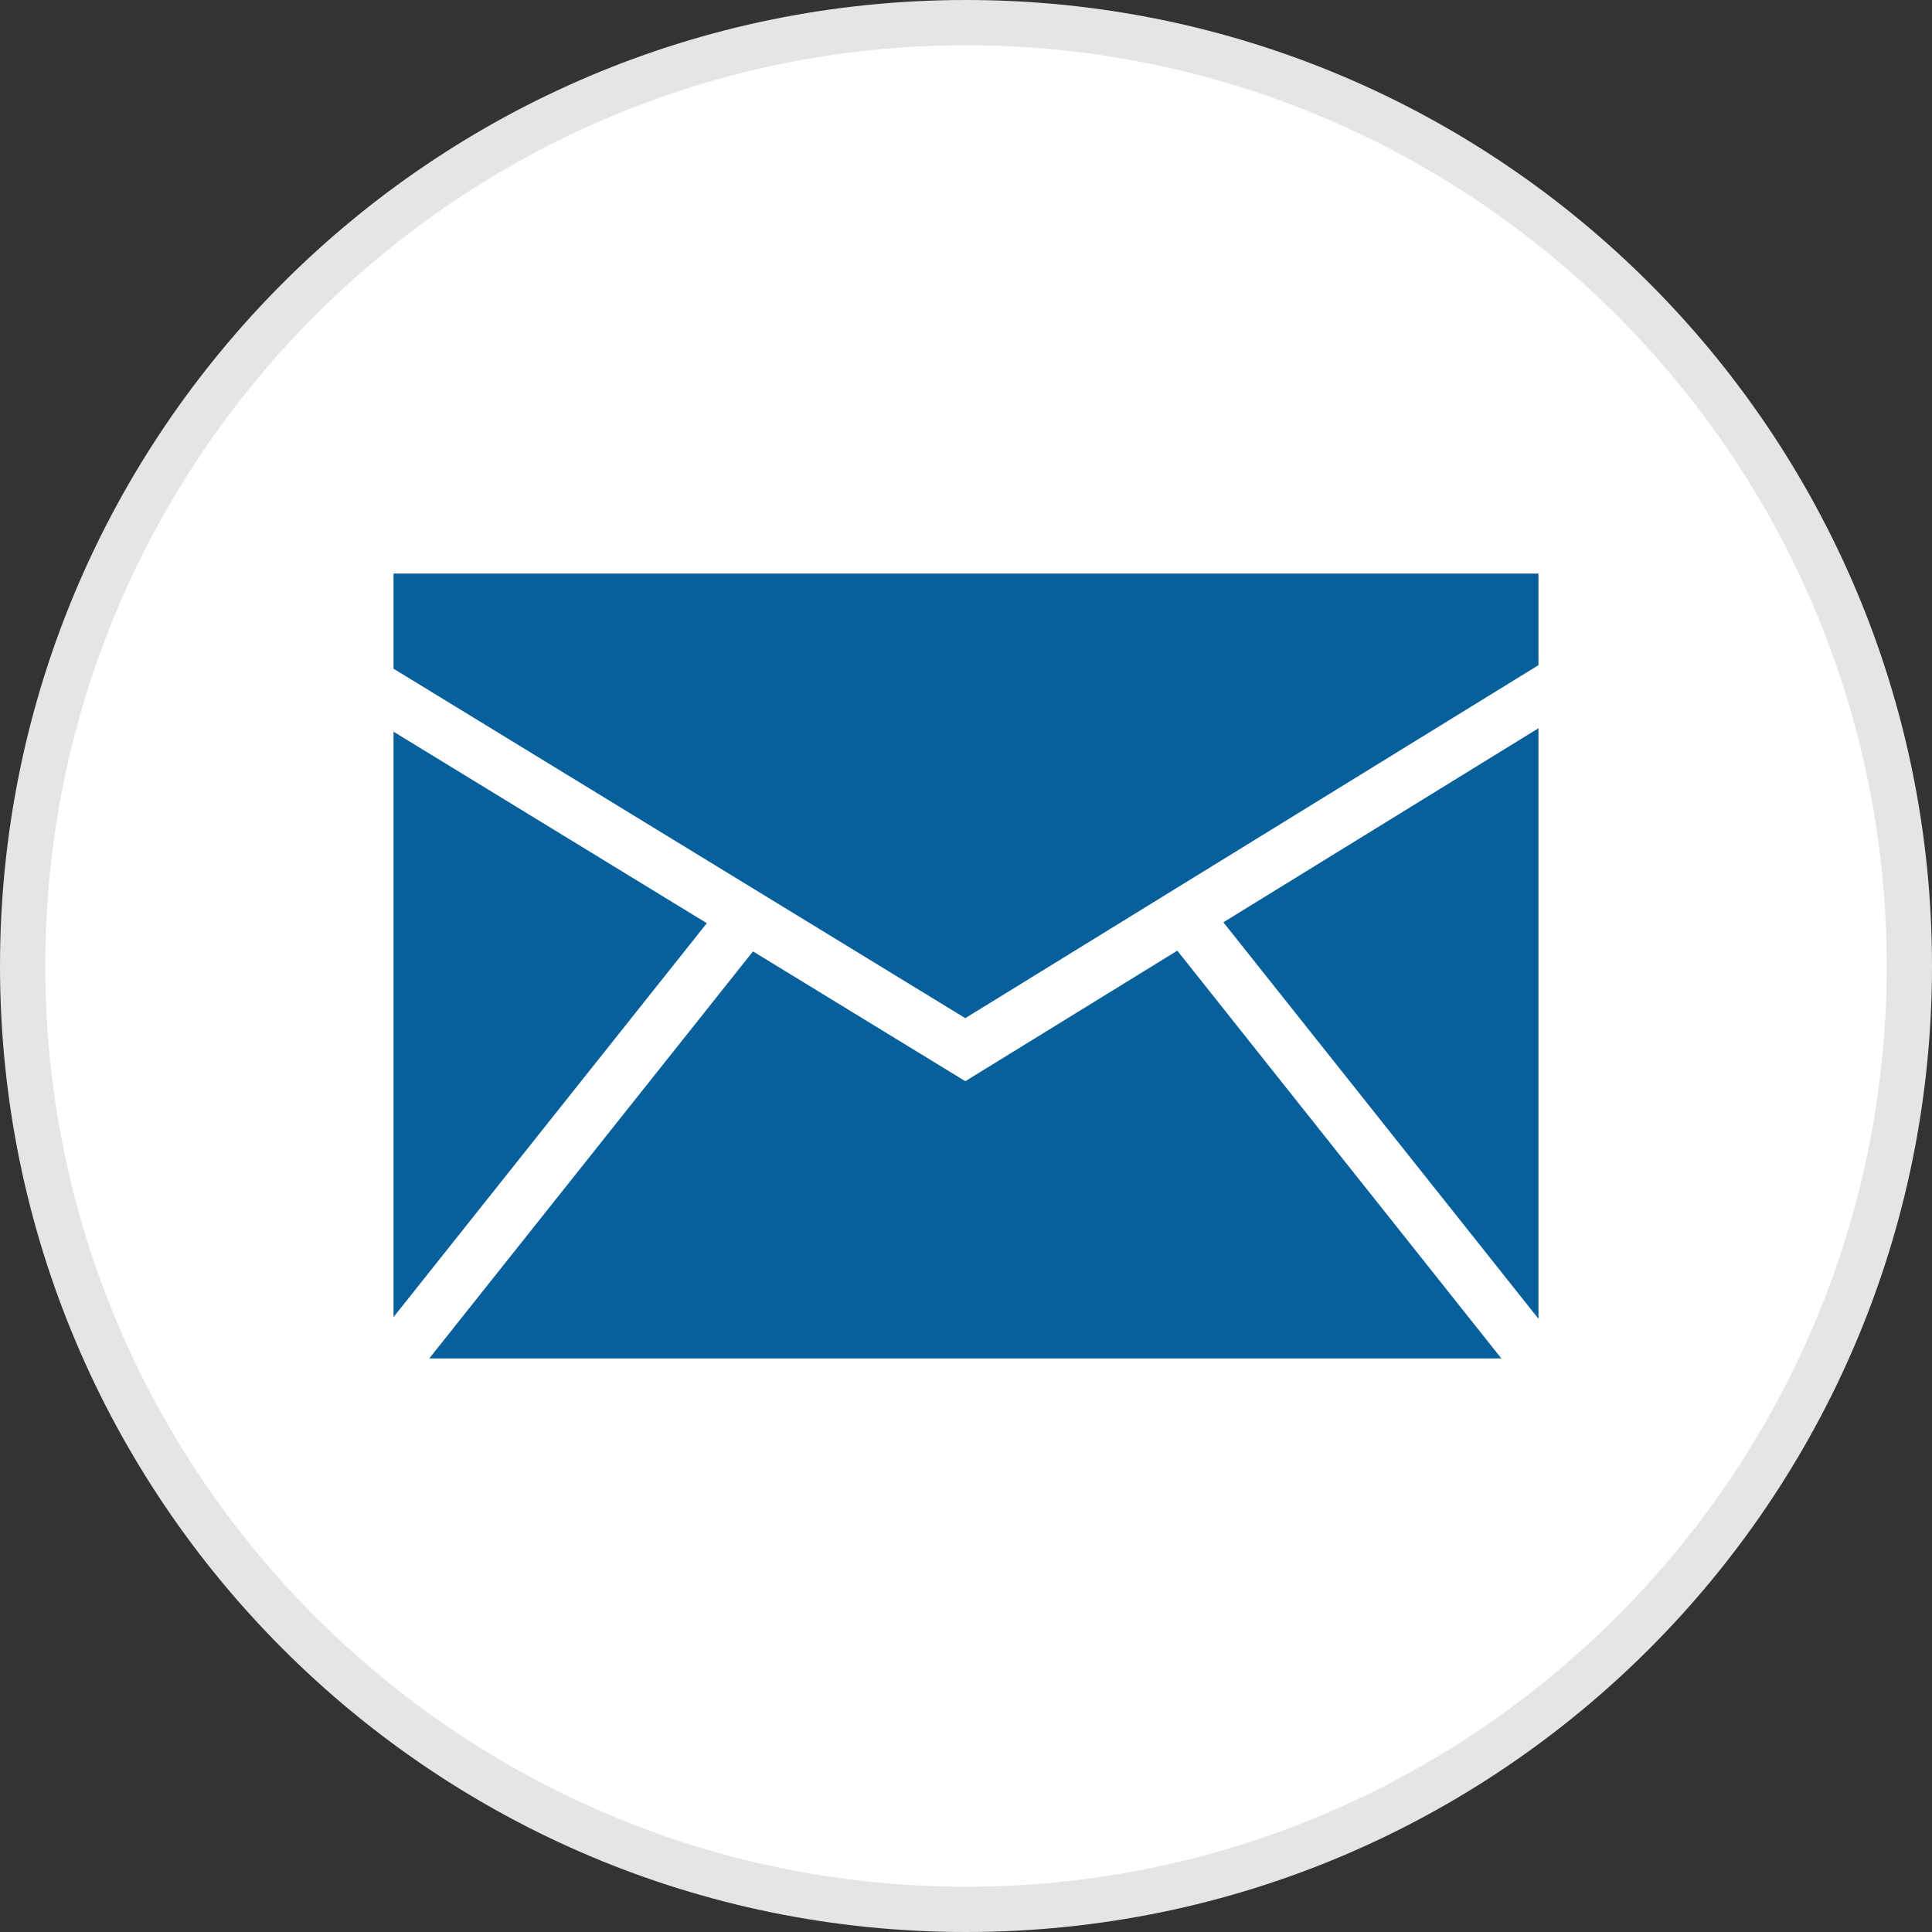 <?xml version="1.0" ?><svg enable-background="new 0 0 32 32" version="1.1" viewBox="0 0 32 32" xml:space="preserve" xmlns="http://www.w3.org/2000/svg" xmlns:xlink="http://www.w3.org/1999/xlink"><rect x="0" y="0" width="32" height="32" fill="#333333" stroke="none"/><g id="Style_2"><g><g><path d="M16,31.625c-8.616,0-15.625-7.01-15.625-15.625C0.375,7.384,7.384,0.375,16,0.375     c8.615,0,15.625,7.009,15.625,15.625C31.625,24.615,24.615,31.625,16,31.625z" fill="#FFFFFF"/><path d="M16,0.75c8.409,0,15.25,6.841,15.25,15.25S24.409,31.25,16,31.25S0.75,24.409,0.75,16S7.591,0.75,16,0.75      M16,0C7.163,0,0,7.163,0,16c0,8.836,7.163,16,16,16s16-7.164,16-16C32,7.163,24.837,0,16,0L16,0z" fill="#E5E5E5"/></g></g><g><polygon fill="#075f9c" points="6.518,21.815 11.707,15.291 6.518,12.119   "/><polygon fill="#075f9c" points="19.5,15.746 15.989,17.908 12.472,15.758 7.11,22.5 24.867,22.5   "/><polygon fill="#075f9c" points="15.988,16.864 25.482,11.017 25.482,9.5 6.518,9.5 6.518,11.076   "/><polygon fill="#075f9c" points="20.263,15.276 25.482,21.843 25.482,12.062   "/></g></g></svg>